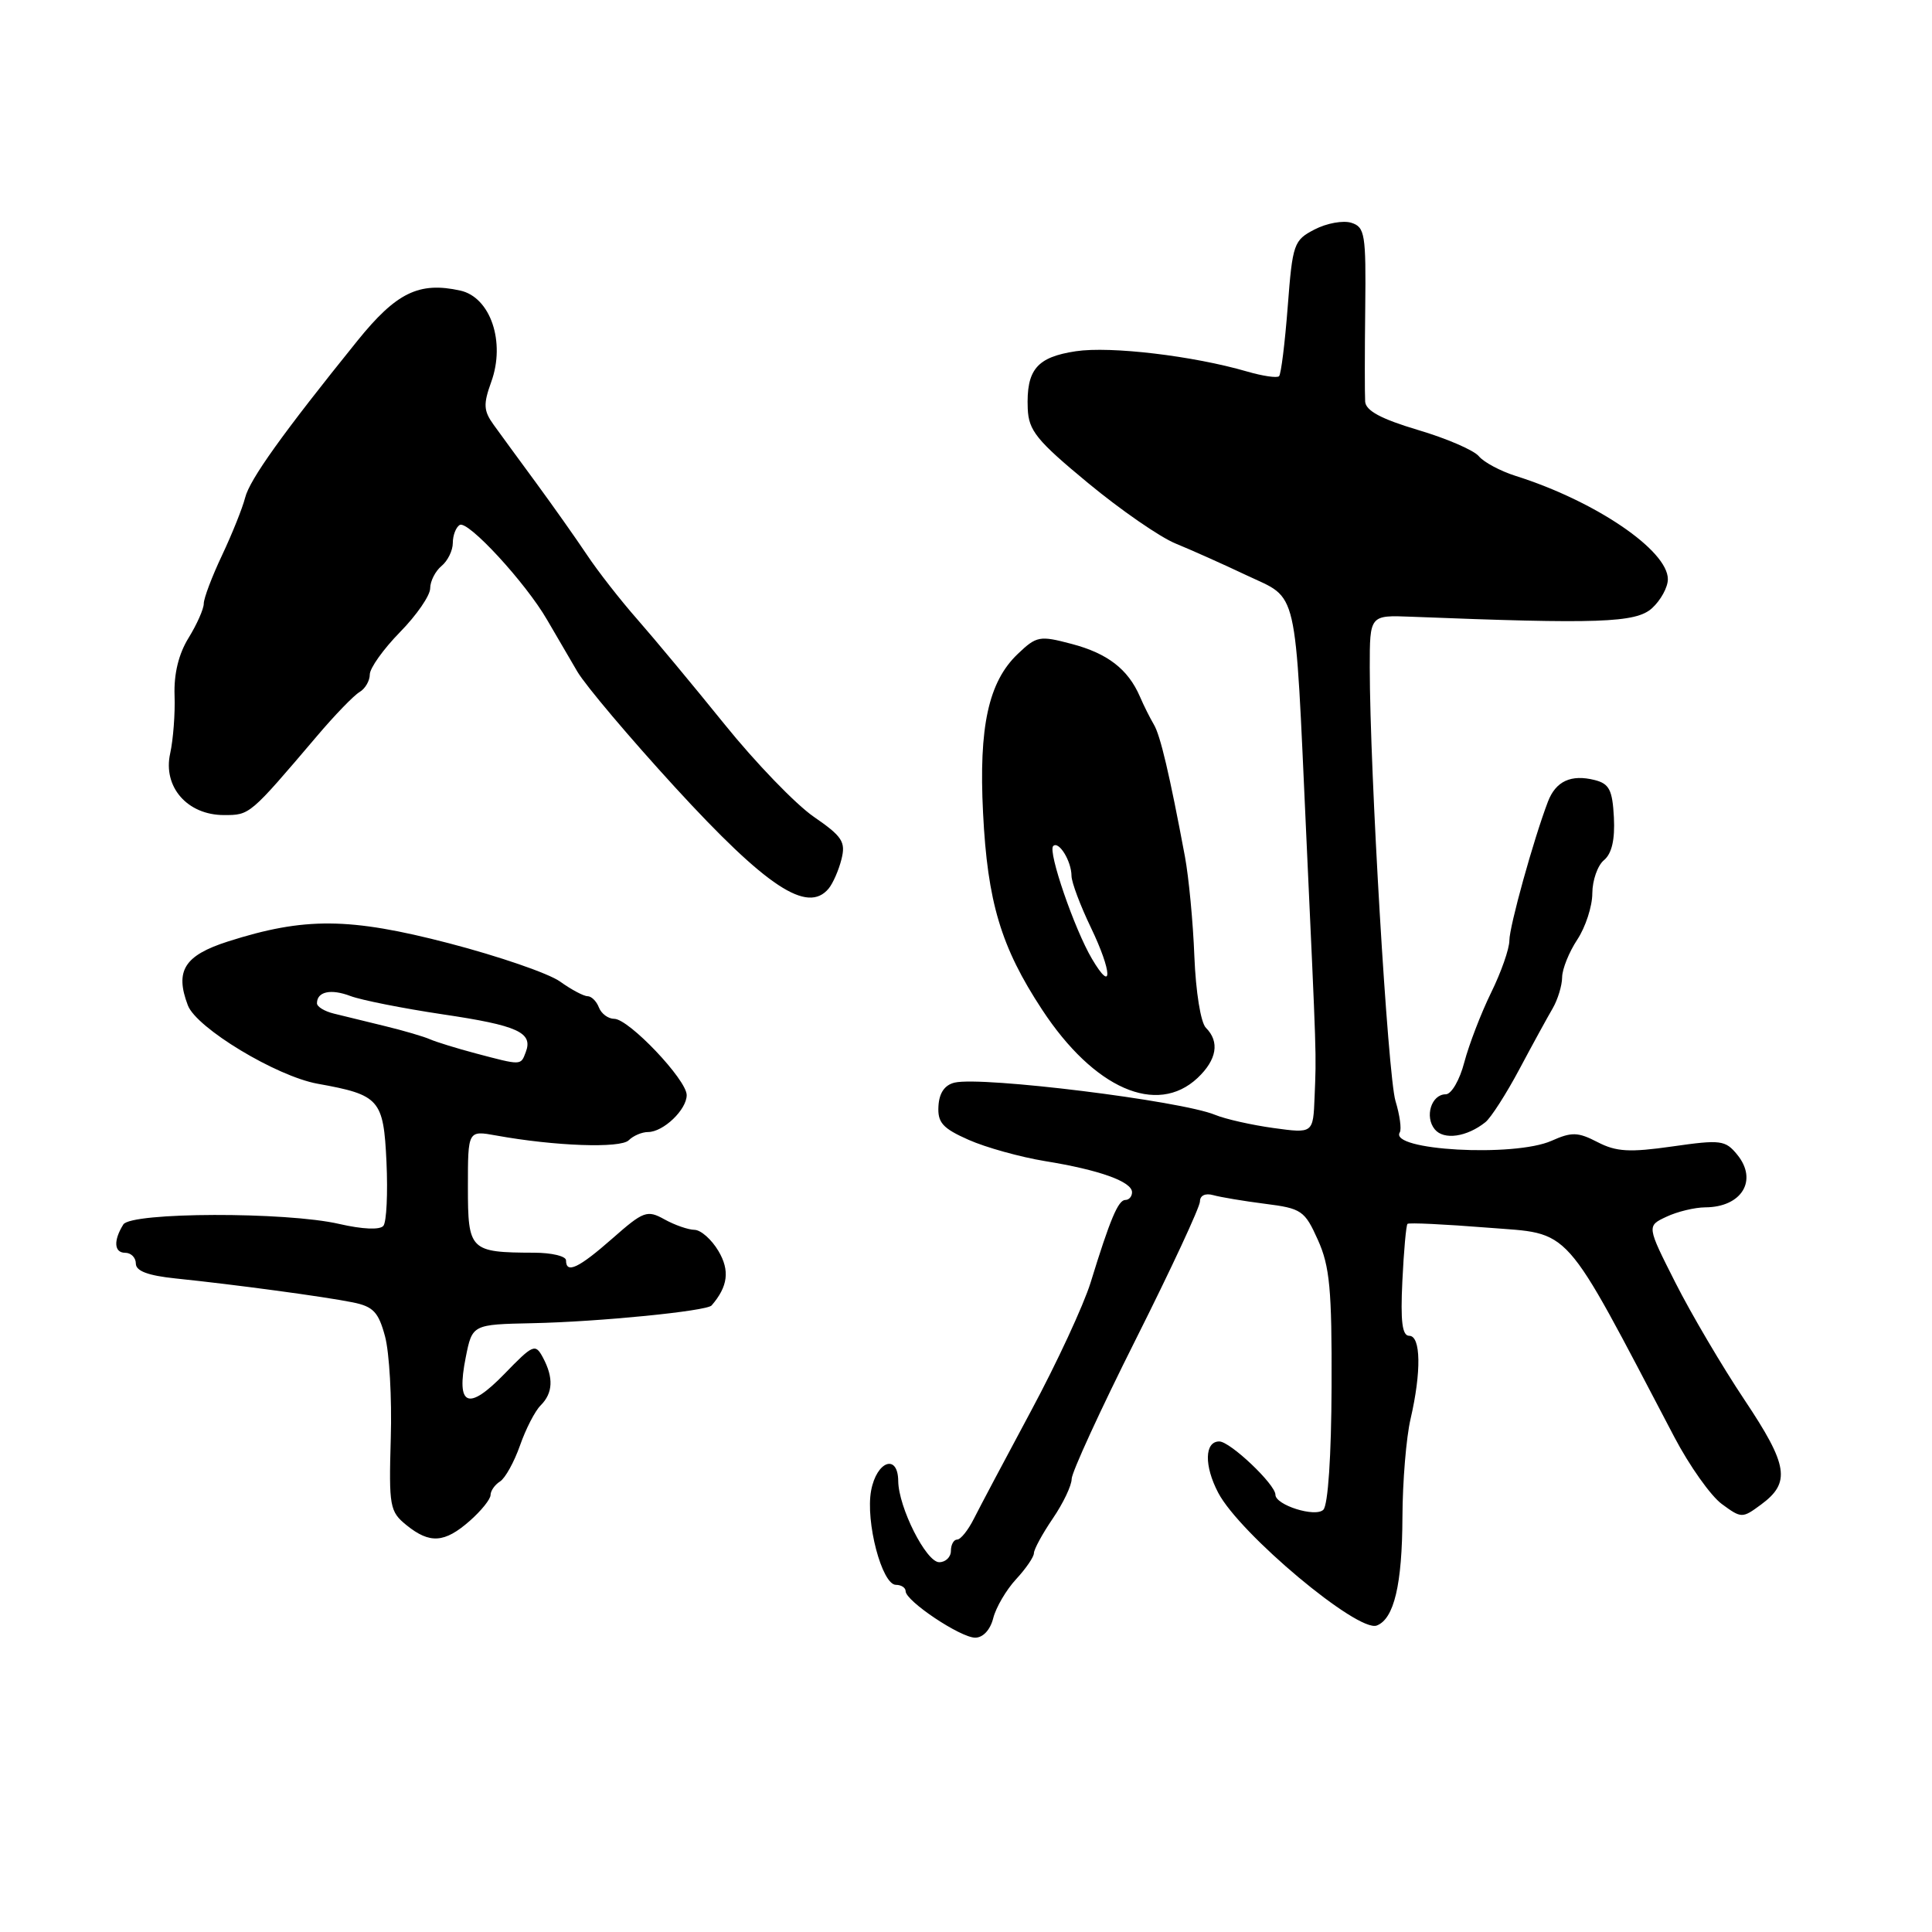 <?xml version="1.0" encoding="UTF-8" standalone="no"?>
<!DOCTYPE svg PUBLIC "-//W3C//DTD SVG 1.1//EN" "http://www.w3.org/Graphics/SVG/1.1/DTD/svg11.dtd" >
<svg xmlns="http://www.w3.org/2000/svg" xmlns:xlink="http://www.w3.org/1999/xlink" version="1.1" viewBox="0 0 256 256">
 <g >
 <path fill="currentColor"
d=" M 131.61 214.41 C 131.97 212.99 133.33 210.67 134.63 209.26 C 135.93 207.86 137.00 206.30 137.00 205.80 C 137.00 205.30 138.12 203.24 139.50 201.21 C 140.88 199.19 142.00 196.83 142.00 195.97 C 142.00 195.11 145.82 186.79 150.50 177.47 C 155.18 168.15 159.00 159.93 159.00 159.20 C 159.00 158.41 159.71 158.07 160.75 158.36 C 161.71 158.63 164.81 159.15 167.63 159.51 C 172.46 160.12 172.88 160.40 174.63 164.30 C 176.20 167.78 176.49 170.86 176.44 183.72 C 176.41 192.91 175.97 199.43 175.35 200.05 C 174.30 201.10 169.00 199.43 169.00 198.06 C 169.00 196.69 163.00 191.00 161.56 191.00 C 159.60 191.00 159.54 194.22 161.42 197.80 C 164.29 203.26 179.93 216.35 182.43 215.39 C 184.72 214.51 185.80 209.97 185.83 201.00 C 185.85 196.32 186.33 190.47 186.91 188.00 C 188.35 181.77 188.28 177.00 186.73 177.00 C 185.80 177.00 185.56 175.12 185.82 169.75 C 186.01 165.76 186.32 162.35 186.50 162.17 C 186.68 161.99 191.45 162.22 197.10 162.67 C 208.42 163.58 206.83 161.80 221.86 190.42 C 223.86 194.23 226.69 198.22 228.15 199.29 C 230.75 201.20 230.86 201.20 233.34 199.37 C 237.31 196.45 236.95 194.17 231.16 185.50 C 228.22 181.10 224.10 174.11 222.01 169.98 C 218.20 162.45 218.20 162.45 220.80 161.23 C 222.23 160.55 224.55 159.99 225.95 159.98 C 230.79 159.96 232.96 156.40 230.20 153.01 C 228.62 151.07 228.02 150.99 221.60 151.91 C 215.92 152.72 214.16 152.62 211.69 151.34 C 209.08 149.99 208.26 149.97 205.59 151.16 C 200.65 153.36 184.00 152.43 185.48 150.04 C 185.73 149.62 185.48 147.76 184.91 145.89 C 183.90 142.58 181.50 102.17 181.50 88.42 C 181.50 81.50 181.50 81.50 187.00 81.72 C 211.82 82.70 216.75 82.53 218.89 80.60 C 220.05 79.55 221.00 77.82 221.00 76.75 C 221.00 72.92 211.38 66.39 200.83 63.06 C 198.81 62.42 196.62 61.25 195.96 60.46 C 195.31 59.66 191.67 58.09 187.88 56.97 C 182.99 55.51 180.97 54.42 180.89 53.21 C 180.83 52.27 180.83 46.69 180.90 40.82 C 181.01 31.03 180.86 30.09 179.06 29.52 C 177.98 29.18 175.80 29.57 174.20 30.40 C 171.43 31.83 171.27 32.29 170.63 40.63 C 170.26 45.44 169.75 49.59 169.48 49.85 C 169.22 50.11 167.32 49.83 165.25 49.23 C 158.11 47.15 147.16 45.85 142.56 46.54 C 137.38 47.32 135.98 48.98 136.18 54.14 C 136.30 57.06 137.35 58.36 144.17 64.00 C 148.50 67.58 153.71 71.18 155.77 72.02 C 157.82 72.86 162.06 74.75 165.20 76.24 C 172.10 79.50 171.55 77.13 173.08 110.50 C 174.47 140.74 174.43 139.37 174.19 145.34 C 174.00 150.19 174.00 150.19 168.75 149.47 C 165.86 149.07 162.38 148.29 161.00 147.72 C 156.46 145.85 130.17 142.60 126.50 143.45 C 125.18 143.76 124.45 144.81 124.35 146.56 C 124.22 148.75 124.90 149.51 128.36 151.04 C 130.64 152.05 135.21 153.32 138.51 153.86 C 145.67 155.02 150.00 156.57 150.00 157.98 C 150.00 158.54 149.60 159.00 149.12 159.00 C 148.17 159.00 147.10 161.53 144.51 169.95 C 143.58 172.94 140.04 180.59 136.62 186.95 C 133.21 193.30 129.80 199.74 129.04 201.25 C 128.28 202.76 127.29 204.00 126.83 204.00 C 126.37 204.00 126.00 204.68 126.00 205.50 C 126.00 206.32 125.30 207.00 124.45 207.00 C 122.72 207.00 119.06 199.74 119.02 196.25 C 118.99 192.59 116.17 193.57 115.43 197.50 C 114.66 201.63 116.86 210.00 118.72 210.00 C 119.42 210.00 120.00 210.38 120.00 210.84 C 120.00 212.14 127.27 217.00 129.22 217.00 C 130.26 217.00 131.22 215.96 131.61 214.41 Z  M 62.25 201.52 C 63.76 200.19 65.00 198.65 65.00 198.10 C 65.00 197.55 65.56 196.74 66.26 196.30 C 66.95 195.86 68.13 193.72 68.90 191.54 C 69.66 189.36 70.89 186.96 71.64 186.22 C 73.28 184.58 73.37 182.56 71.94 179.88 C 70.93 178.00 70.65 178.12 66.84 182.05 C 62.01 187.02 60.42 186.34 61.71 179.87 C 62.58 175.50 62.58 175.50 70.54 175.33 C 79.32 175.15 93.64 173.73 94.29 172.98 C 96.46 170.47 96.73 168.35 95.20 165.77 C 94.30 164.25 92.88 162.98 92.03 162.96 C 91.19 162.95 89.39 162.32 88.04 161.57 C 85.75 160.30 85.27 160.47 81.15 164.10 C 76.67 168.04 75.00 168.83 75.00 167.00 C 75.00 166.45 73.09 165.99 70.75 165.99 C 62.25 165.96 62.00 165.71 62.00 157.27 C 62.00 149.78 62.00 149.78 65.75 150.46 C 73.51 151.87 82.22 152.18 83.31 151.09 C 83.91 150.49 85.06 150.00 85.87 150.00 C 87.90 150.00 91.00 147.03 90.99 145.10 C 90.98 143.06 83.32 135.00 81.39 135.00 C 80.59 135.00 79.68 134.32 79.36 133.50 C 79.05 132.68 78.37 132.00 77.85 132.00 C 77.34 132.00 75.70 131.13 74.21 130.06 C 72.72 128.99 66.10 126.71 59.50 124.99 C 46.30 121.56 40.35 121.51 30.21 124.75 C 24.43 126.60 23.15 128.63 24.89 133.21 C 26.03 136.22 36.62 142.61 42.08 143.60 C 50.31 145.08 50.82 145.66 51.21 153.96 C 51.40 158.11 51.22 161.92 50.80 162.43 C 50.34 162.99 48.05 162.89 44.95 162.18 C 37.91 160.55 17.36 160.61 16.34 162.25 C 15.01 164.38 15.11 166.00 16.59 166.00 C 17.36 166.00 18.00 166.64 18.00 167.43 C 18.00 168.42 19.62 169.02 23.25 169.40 C 31.04 170.20 43.05 171.82 46.74 172.57 C 49.46 173.12 50.15 173.85 51.02 177.08 C 51.59 179.21 51.94 185.27 51.78 190.56 C 51.52 199.63 51.64 200.29 53.86 202.09 C 56.95 204.59 58.91 204.46 62.25 201.52 Z  M 196.83 148.69 C 197.56 148.10 199.59 144.94 201.33 141.67 C 203.07 138.40 205.06 134.77 205.74 133.61 C 206.41 132.45 206.98 130.60 206.99 129.50 C 207.00 128.40 207.91 126.15 209.00 124.50 C 210.09 122.85 210.99 120.09 210.99 118.37 C 211.00 116.65 211.69 114.67 212.54 113.97 C 213.57 113.11 214.00 111.26 213.85 108.32 C 213.66 104.68 213.24 103.85 211.31 103.36 C 208.17 102.57 206.15 103.51 205.11 106.22 C 203.20 111.23 200.00 122.76 200.00 124.62 C 200.00 125.72 198.91 128.83 197.57 131.55 C 196.24 134.27 194.65 138.41 194.03 140.75 C 193.42 143.11 192.32 145.00 191.57 145.00 C 189.66 145.00 188.74 147.98 190.12 149.65 C 191.32 151.10 194.37 150.66 196.83 148.69 Z  M 158.69 142.83 C 161.24 140.42 161.64 138.04 159.79 136.19 C 159.10 135.50 158.45 131.43 158.26 126.74 C 158.09 122.21 157.52 116.25 157.01 113.50 C 154.97 102.60 153.75 97.43 152.89 96.00 C 152.40 95.17 151.56 93.51 151.04 92.29 C 149.47 88.67 146.75 86.57 141.99 85.32 C 137.76 84.20 137.35 84.27 134.86 86.65 C 130.98 90.34 129.68 96.30 130.26 107.71 C 130.85 119.53 132.63 125.49 138.08 133.78 C 144.95 144.25 153.28 147.91 158.69 142.83 Z  M 109.80 117.74 C 110.37 117.05 111.14 115.30 111.50 113.85 C 112.08 111.55 111.61 110.83 107.82 108.22 C 105.43 106.57 100.10 101.05 95.99 95.95 C 91.87 90.85 86.68 84.61 84.46 82.08 C 82.24 79.56 79.22 75.70 77.76 73.50 C 76.29 71.30 73.27 67.03 71.05 64.00 C 68.83 60.98 66.29 57.51 65.42 56.30 C 64.07 54.43 64.02 53.58 65.09 50.61 C 67.01 45.32 64.99 39.38 60.98 38.50 C 55.52 37.30 52.52 38.76 47.37 45.14 C 37.46 57.42 33.08 63.54 32.48 65.95 C 32.13 67.32 30.76 70.74 29.43 73.56 C 28.09 76.39 27.00 79.27 27.00 79.98 C 27.00 80.69 26.09 82.73 24.99 84.52 C 23.67 86.65 23.03 89.29 23.13 92.14 C 23.22 94.54 22.95 98.00 22.55 99.83 C 21.56 104.26 24.82 108.00 29.67 108.00 C 33.12 108.00 33.05 108.06 42.03 97.50 C 44.36 94.75 46.89 92.14 47.64 91.70 C 48.39 91.26 49.00 90.21 49.00 89.37 C 49.00 88.53 50.80 86.01 53.00 83.76 C 55.20 81.52 57.00 78.91 57.00 77.96 C 57.00 77.02 57.68 75.68 58.50 75.00 C 59.33 74.32 60.00 72.94 60.00 71.94 C 60.00 70.94 60.41 69.87 60.91 69.56 C 61.98 68.89 69.66 77.22 72.50 82.14 C 73.60 84.04 75.40 87.12 76.50 88.99 C 77.60 90.85 83.43 97.75 89.45 104.32 C 101.58 117.55 106.99 121.12 109.80 117.74 Z  M 63.00 139.57 C 60.52 138.91 57.83 138.08 57.00 137.72 C 56.17 137.35 53.48 136.56 51.00 135.96 C 48.52 135.36 45.49 134.62 44.25 134.31 C 43.01 134.01 42.00 133.40 42.00 132.94 C 42.00 131.39 43.84 130.99 46.44 131.98 C 47.87 132.52 53.36 133.61 58.63 134.40 C 68.63 135.88 70.67 136.81 69.66 139.43 C 68.99 141.20 69.13 141.19 63.00 139.57 Z  M 144.69 127.05 C 142.37 123.13 138.83 112.84 139.55 112.11 C 140.29 111.37 141.97 114.09 141.98 116.06 C 141.99 116.92 143.15 120.00 144.55 122.91 C 147.38 128.79 147.48 131.78 144.69 127.05 Z "/>
</g>
</svg>
